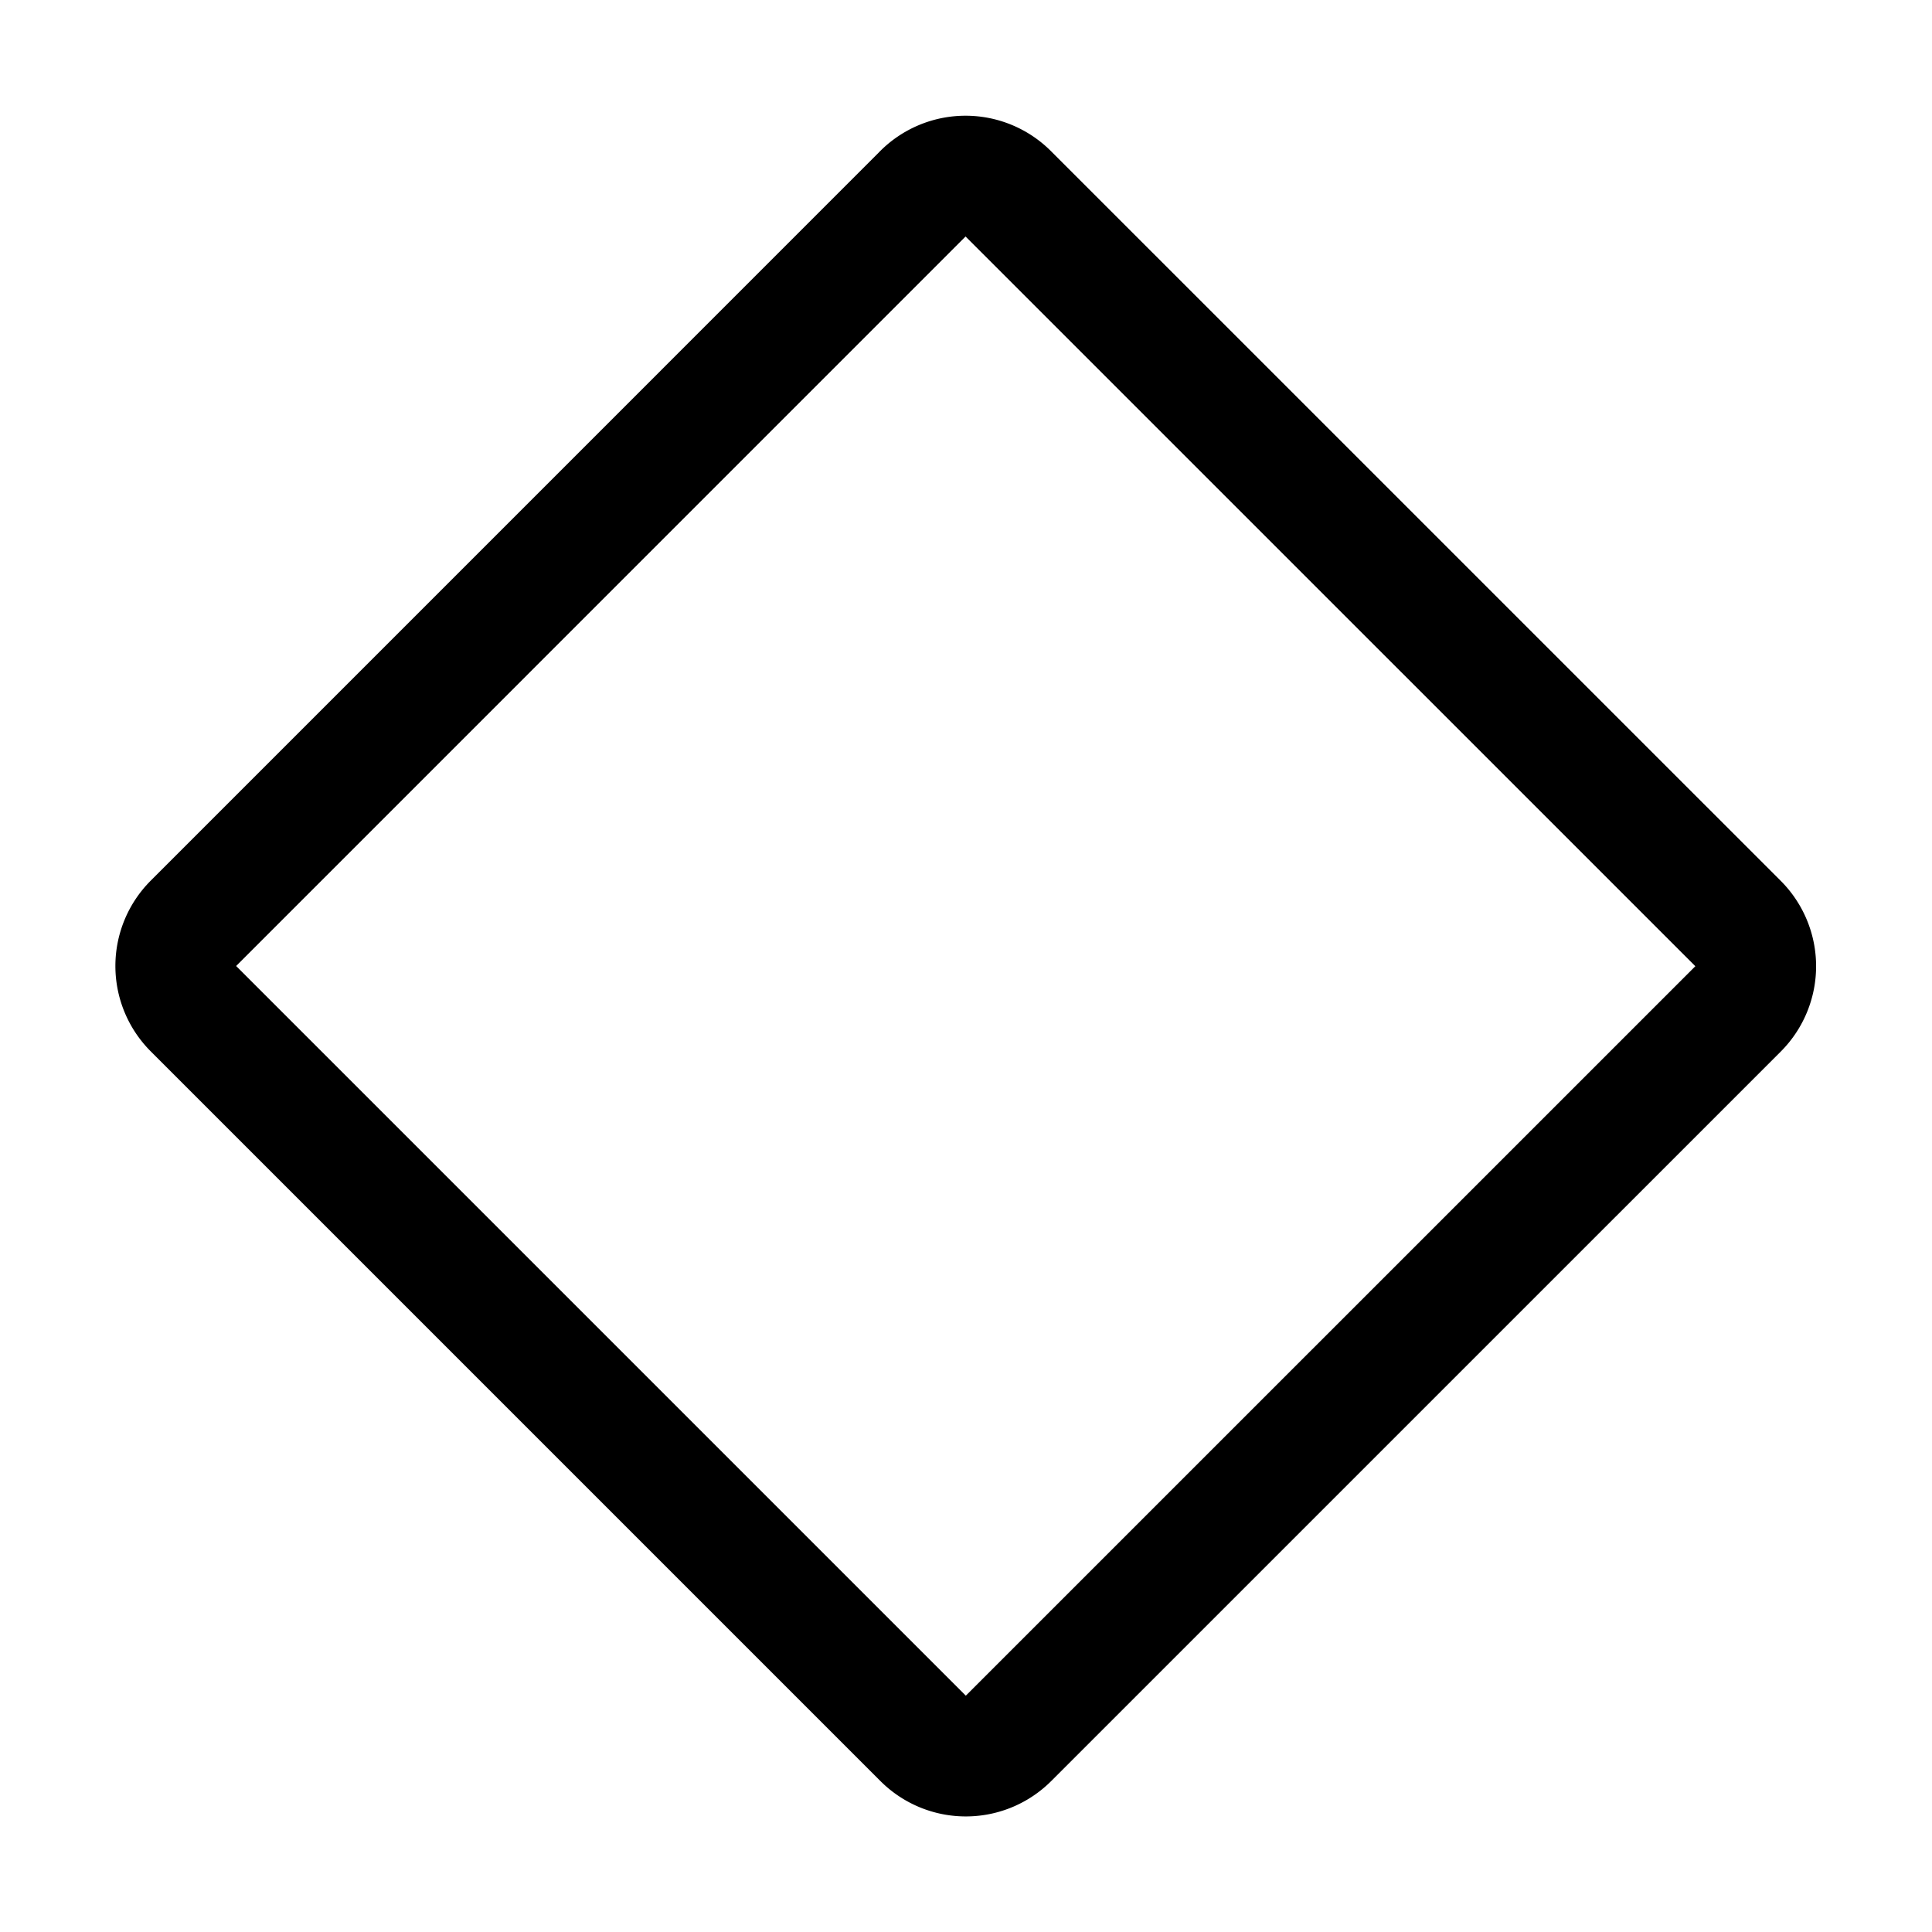 <svg xmlns="http://www.w3.org/2000/svg" fill="none" viewBox="0 0 32 32" stroke-width="2" stroke="currentColor" aria-hidden="true">
  <path stroke-linecap="round" stroke-linejoin="round" d="M15.286 3.21L3.204 15.293a1 1 0 000 1.414L15.29 28.793a1 1 0 001.414 0l12.083-12.082a1 1 0 000-1.415L16.7 3.21a1 1 0 00-1.415 0z"/>
</svg>
